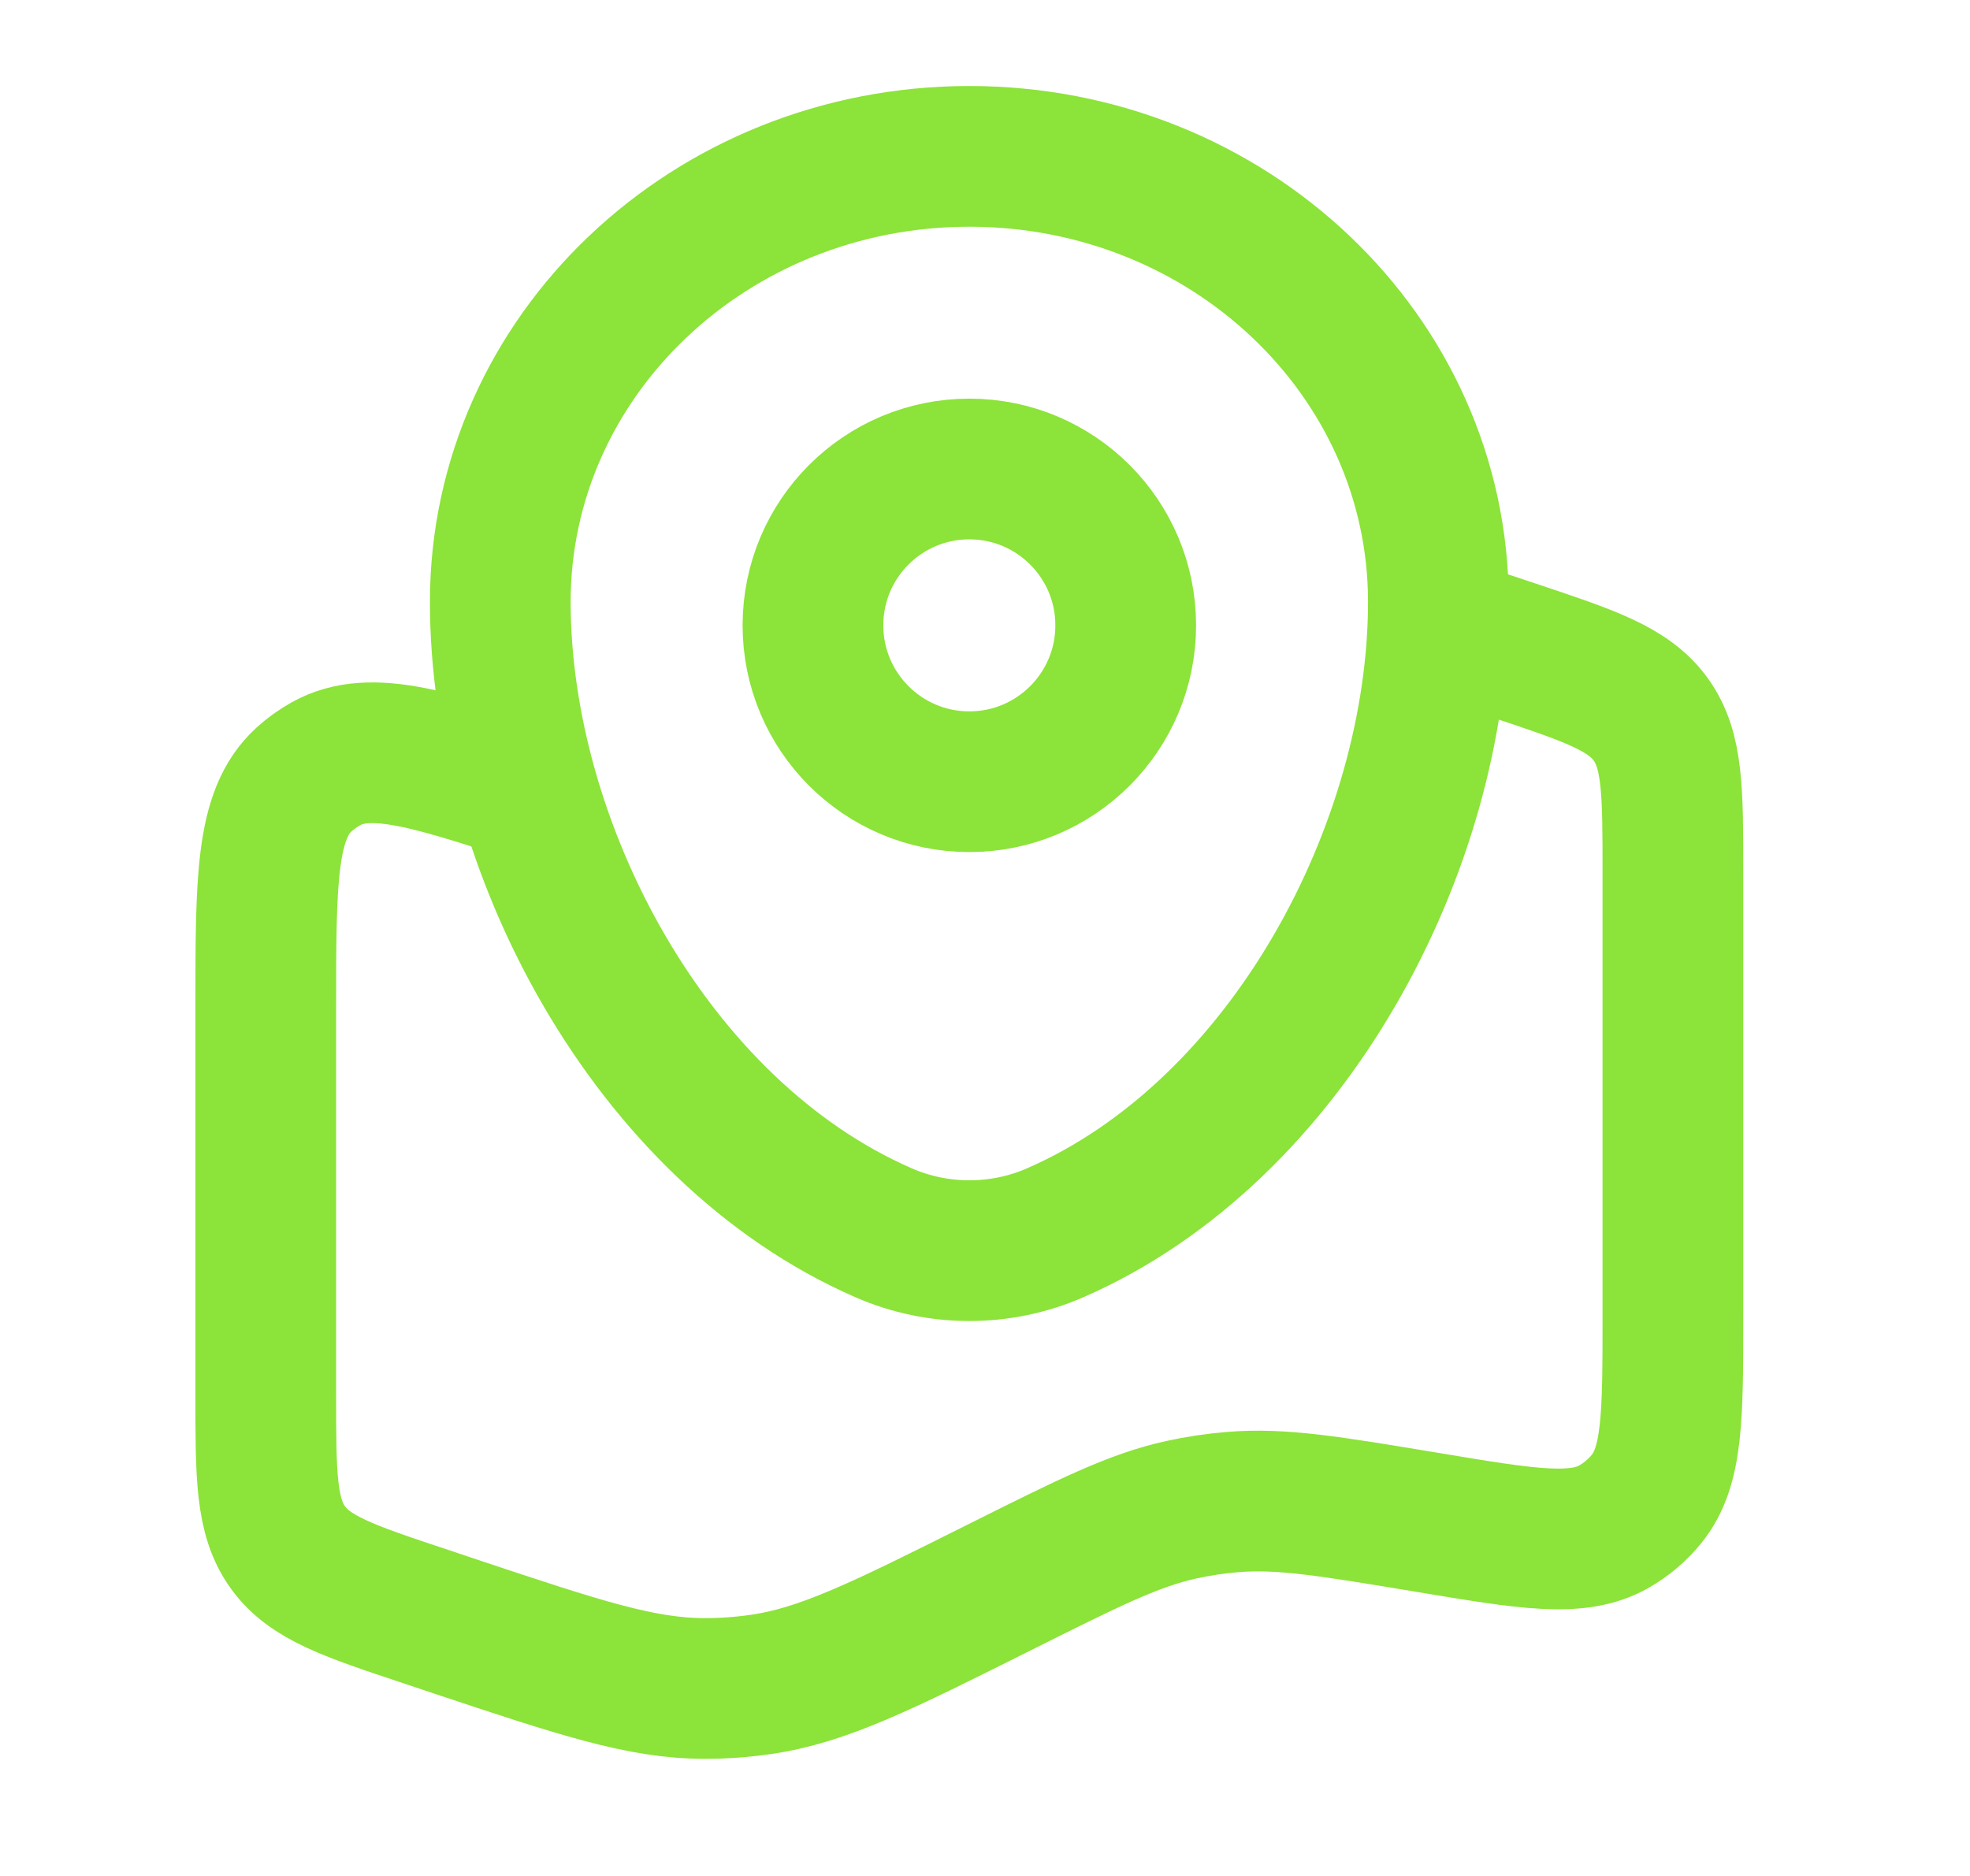<svg xmlns="http://www.w3.org/2000/svg" width="21" height="20" viewBox="0 0 21 20" fill="none">
  <path d="M15.333 6.667L16.124 6.93C16.949 7.205 17.361 7.343 17.597 7.67C17.833 7.997 17.833 8.432 17.833 9.302V14.024C17.833 15.1 17.833 15.638 17.55 15.983C17.454 16.101 17.337 16.2 17.206 16.275C16.819 16.497 16.288 16.409 15.227 16.232C14.18 16.058 13.656 15.97 13.137 16.014C12.955 16.029 12.774 16.056 12.596 16.095C12.087 16.206 11.608 16.446 10.65 16.925C9.401 17.55 8.776 17.862 8.111 17.958C7.91 17.987 7.708 18.002 7.506 18.001C6.834 18 6.177 17.781 4.862 17.343L4.543 17.236C3.718 16.962 3.305 16.824 3.069 16.497C2.833 16.169 2.833 15.734 2.833 14.865V10.757C2.833 9.374 2.833 8.683 3.24 8.311C3.312 8.246 3.39 8.19 3.474 8.143C3.956 7.874 4.611 8.093 5.923 8.53" stroke="#8CE339" stroke-width="1.5"/>
  <path d="M5.333 6.417C5.333 3.793 7.572 1.667 10.333 1.667C13.095 1.667 15.333 3.793 15.333 6.417C15.333 9.02 13.738 12.057 11.248 13.143C10.667 13.397 9.999 13.397 9.419 13.143C6.929 12.057 5.333 9.02 5.333 6.417Z" stroke="#8CE339" stroke-width="1.5"/>
  <ellipse cx="10.333" cy="6.667" rx="1.667" ry="1.667" stroke="#8CE339" stroke-width="1.5"/>
</svg>